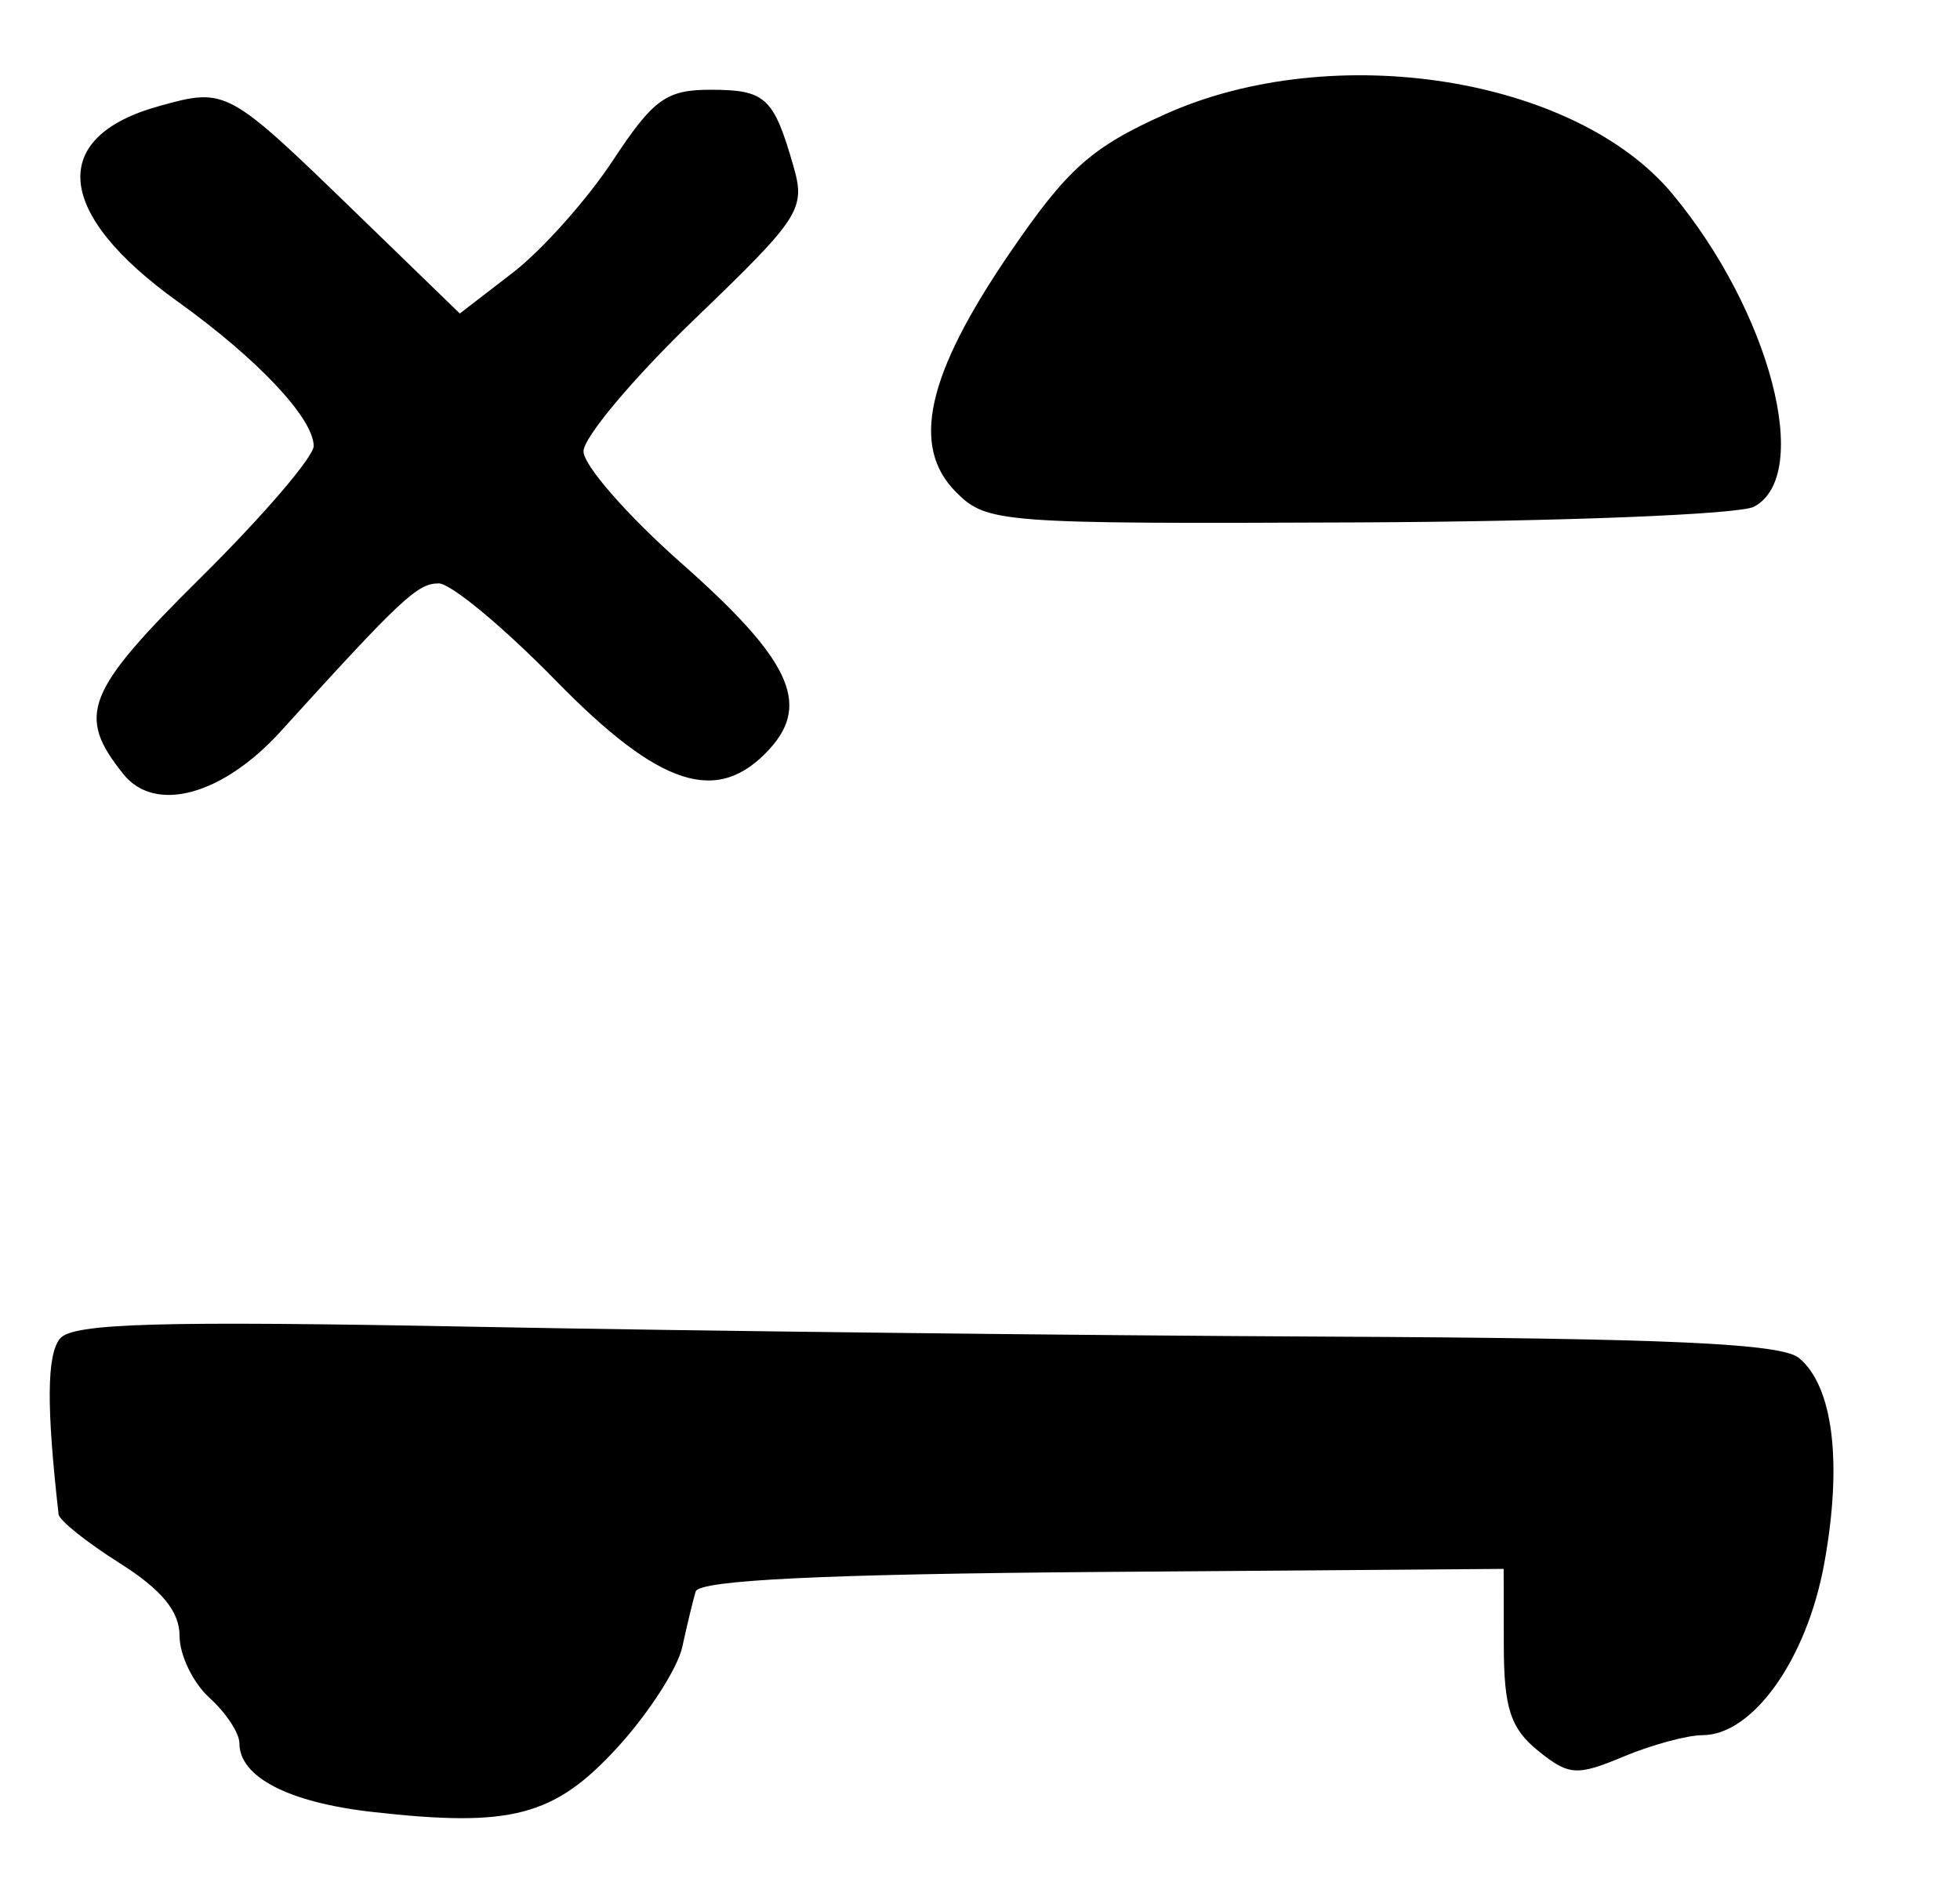 <?xml version="1.0" encoding="UTF-8" standalone="no"?>
<!-- Created with Inkscape (http://www.inkscape.org/) -->

<svg
   version="1.1"
   id="svg42"
   width="174.667"
   height="169.333"
   viewBox="0 0 174.667 169.333"
   xmlns="http://www.w3.org/2000/svg"
   xmlns:svg="http://www.w3.org/2000/svg">
  <defs
     id="defs46" />
  <g
     id="g48">
    <path
       style="fill:#000000;stroke-width:1.333"
       d="m 33.205,161.51 c -7.5,-0.847 -11.871,-3.106 -11.871,-6.133 0,-0.897 -1.2,-2.716 -2.667,-4.043 C 17.2,150.006 16,147.521 16,145.81 c 0,-2.178 -1.598,-4.119 -5.333,-6.477 -2.933,-1.852 -5.384,-3.809 -5.445,-4.35 -1.092,-9.596 -1.054,-14.245 0.127,-15.669 1.141,-1.375 8.803,-1.592 37.045,-1.051 19.584,0.375 53.664,0.769 75.734,0.876 30.5,0.147 40.623,0.605 42.194,1.908 3.048,2.528 3.882,9.347 2.244,18.335 -1.553,8.52 -6.358,15.284 -10.858,15.284 -1.353,0 -4.522,0.861 -7.042,1.914 -4.161,1.739 -4.86,1.689 -7.611,-0.538 -2.436,-1.973 -3.031,-3.797 -3.042,-9.326 l -0.013,-6.873 -35.783,0.272 c -24.739,0.188 -35.919,0.727 -36.222,1.745 -0.241,0.81 -0.778,3.033 -1.192,4.94 -0.414,1.907 -3.015,5.937 -5.778,8.956 -5.624,6.143 -9.444,7.151 -21.82,5.753 z M 10.993,69 C 6.783,63.738 7.597,61.678 17.925,51.45 23.466,45.963 27.981,40.692 27.958,39.737 27.897,37.235 22.942,31.98 15.836,26.881 4.882,19.02 4.251,12.195 14.224,9.442 20.16,7.803 20.268,7.861 31.725,18.972 l 9.251,8.972 4.722,-3.638 c 2.597,-2.001 6.601,-6.488 8.898,-9.972 3.623,-5.496 4.775,-6.333 8.711,-6.333 4.913,0 5.639,0.668 7.399,6.805 1.099,3.833 0.625,4.568 -8.772,13.607 -5.464,5.255 -9.934,10.574 -9.934,11.819 0,1.245 3.92,5.726 8.71,9.959 9.648,8.523 11.552,12.504 7.908,16.531 -4.626,5.112 -9.767,3.481 -19.086,-6.055 -4.657,-4.766 -9.354,-8.665 -10.436,-8.665 -1.901,0 -3.335,1.343 -14.075,13.18 -5.183,5.712 -11.203,7.352 -14.028,3.82 z M 85.204,43.87 c -4.068,-4.068 -2.631,-10.471 4.785,-21.324 5.138,-7.52 7.252,-9.406 13.87,-12.376 14.944,-6.706 36.507,-3.311 45.179,7.114 8.721,10.483 12.528,25.07 7.277,27.88 -1.293,0.692 -17.184,1.322 -35.313,1.401 -31.941,0.138 -33.049,0.054 -35.799,-2.695 z"
       id="path666" />
  </g>
</svg>
